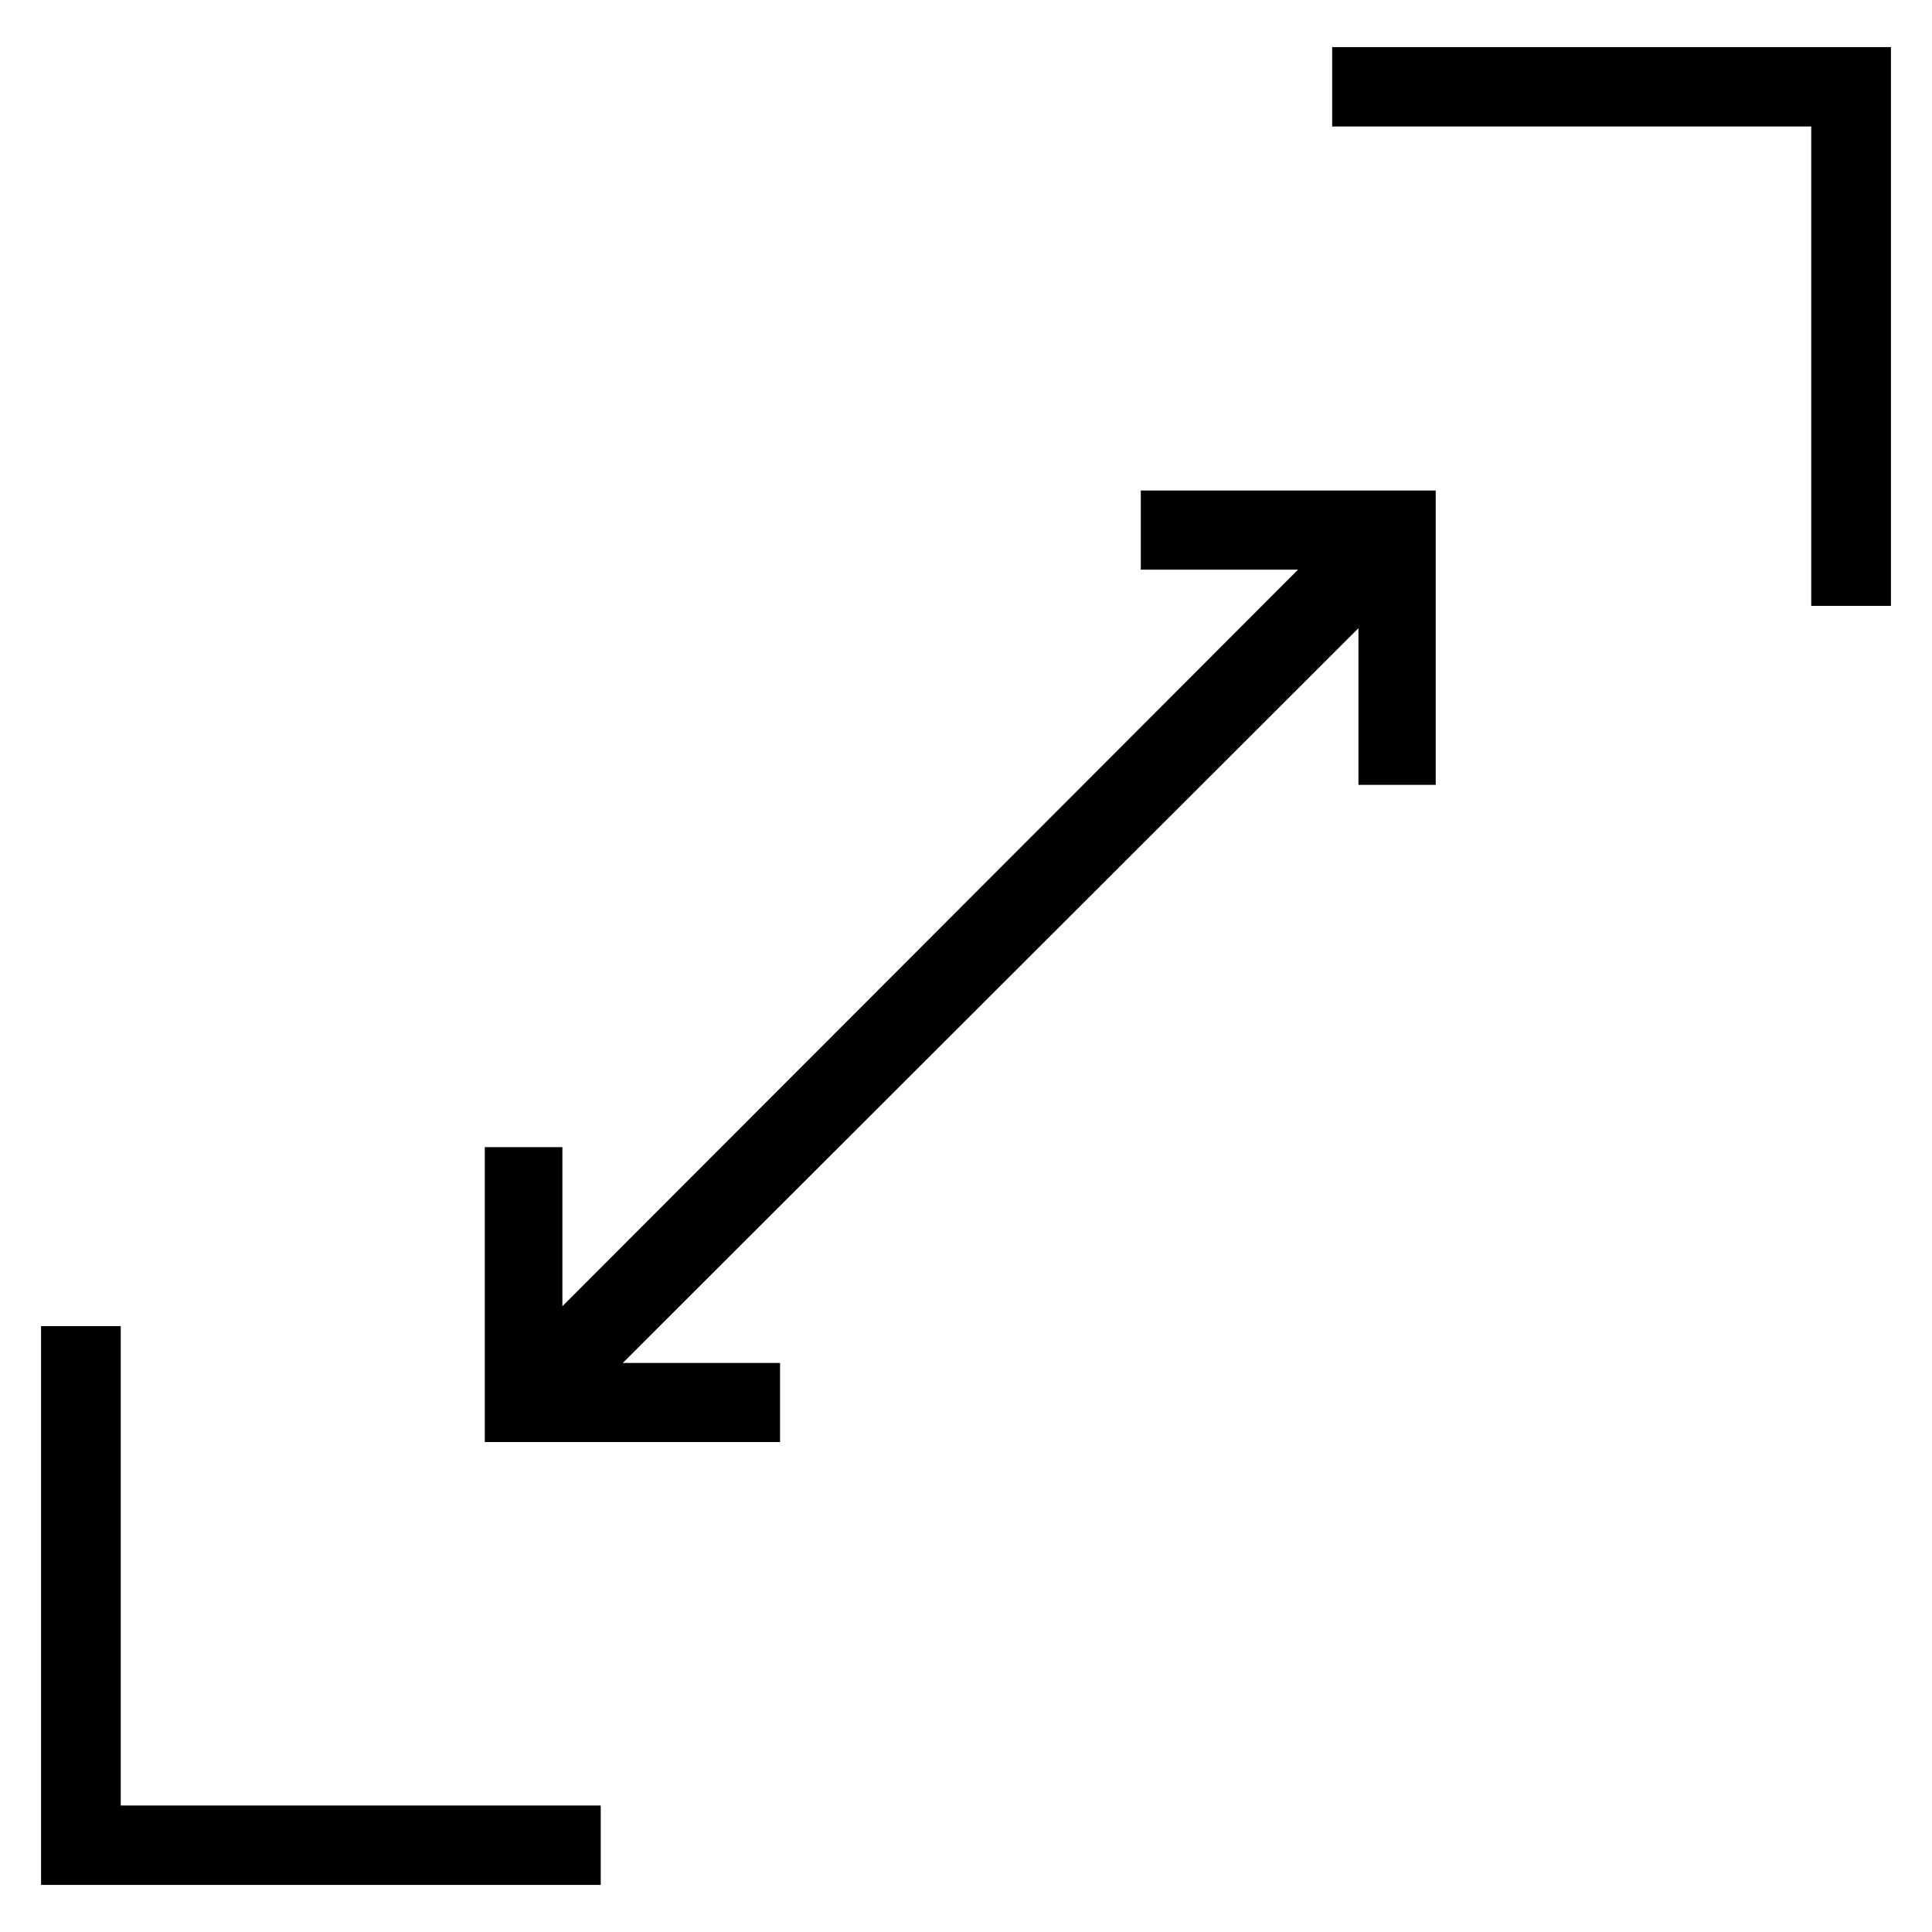 <svg id="Layer_1" data-name="Layer 1" xmlns="http://www.w3.org/2000/svg" viewBox="0 0 64 64"><path d="M1.36,43.93H4V59.81h15.9v2.63H1.36Z"/><path d="M62.64,20.07H60V4.19H44.13V1.56H62.64Z"/><path d="M25.84,45.15v2.62H16.06V38h2.57v5.27L43,18.87H37.79V16.25h9.77V26H45V20.81L20.63,45.15Z"/></svg>